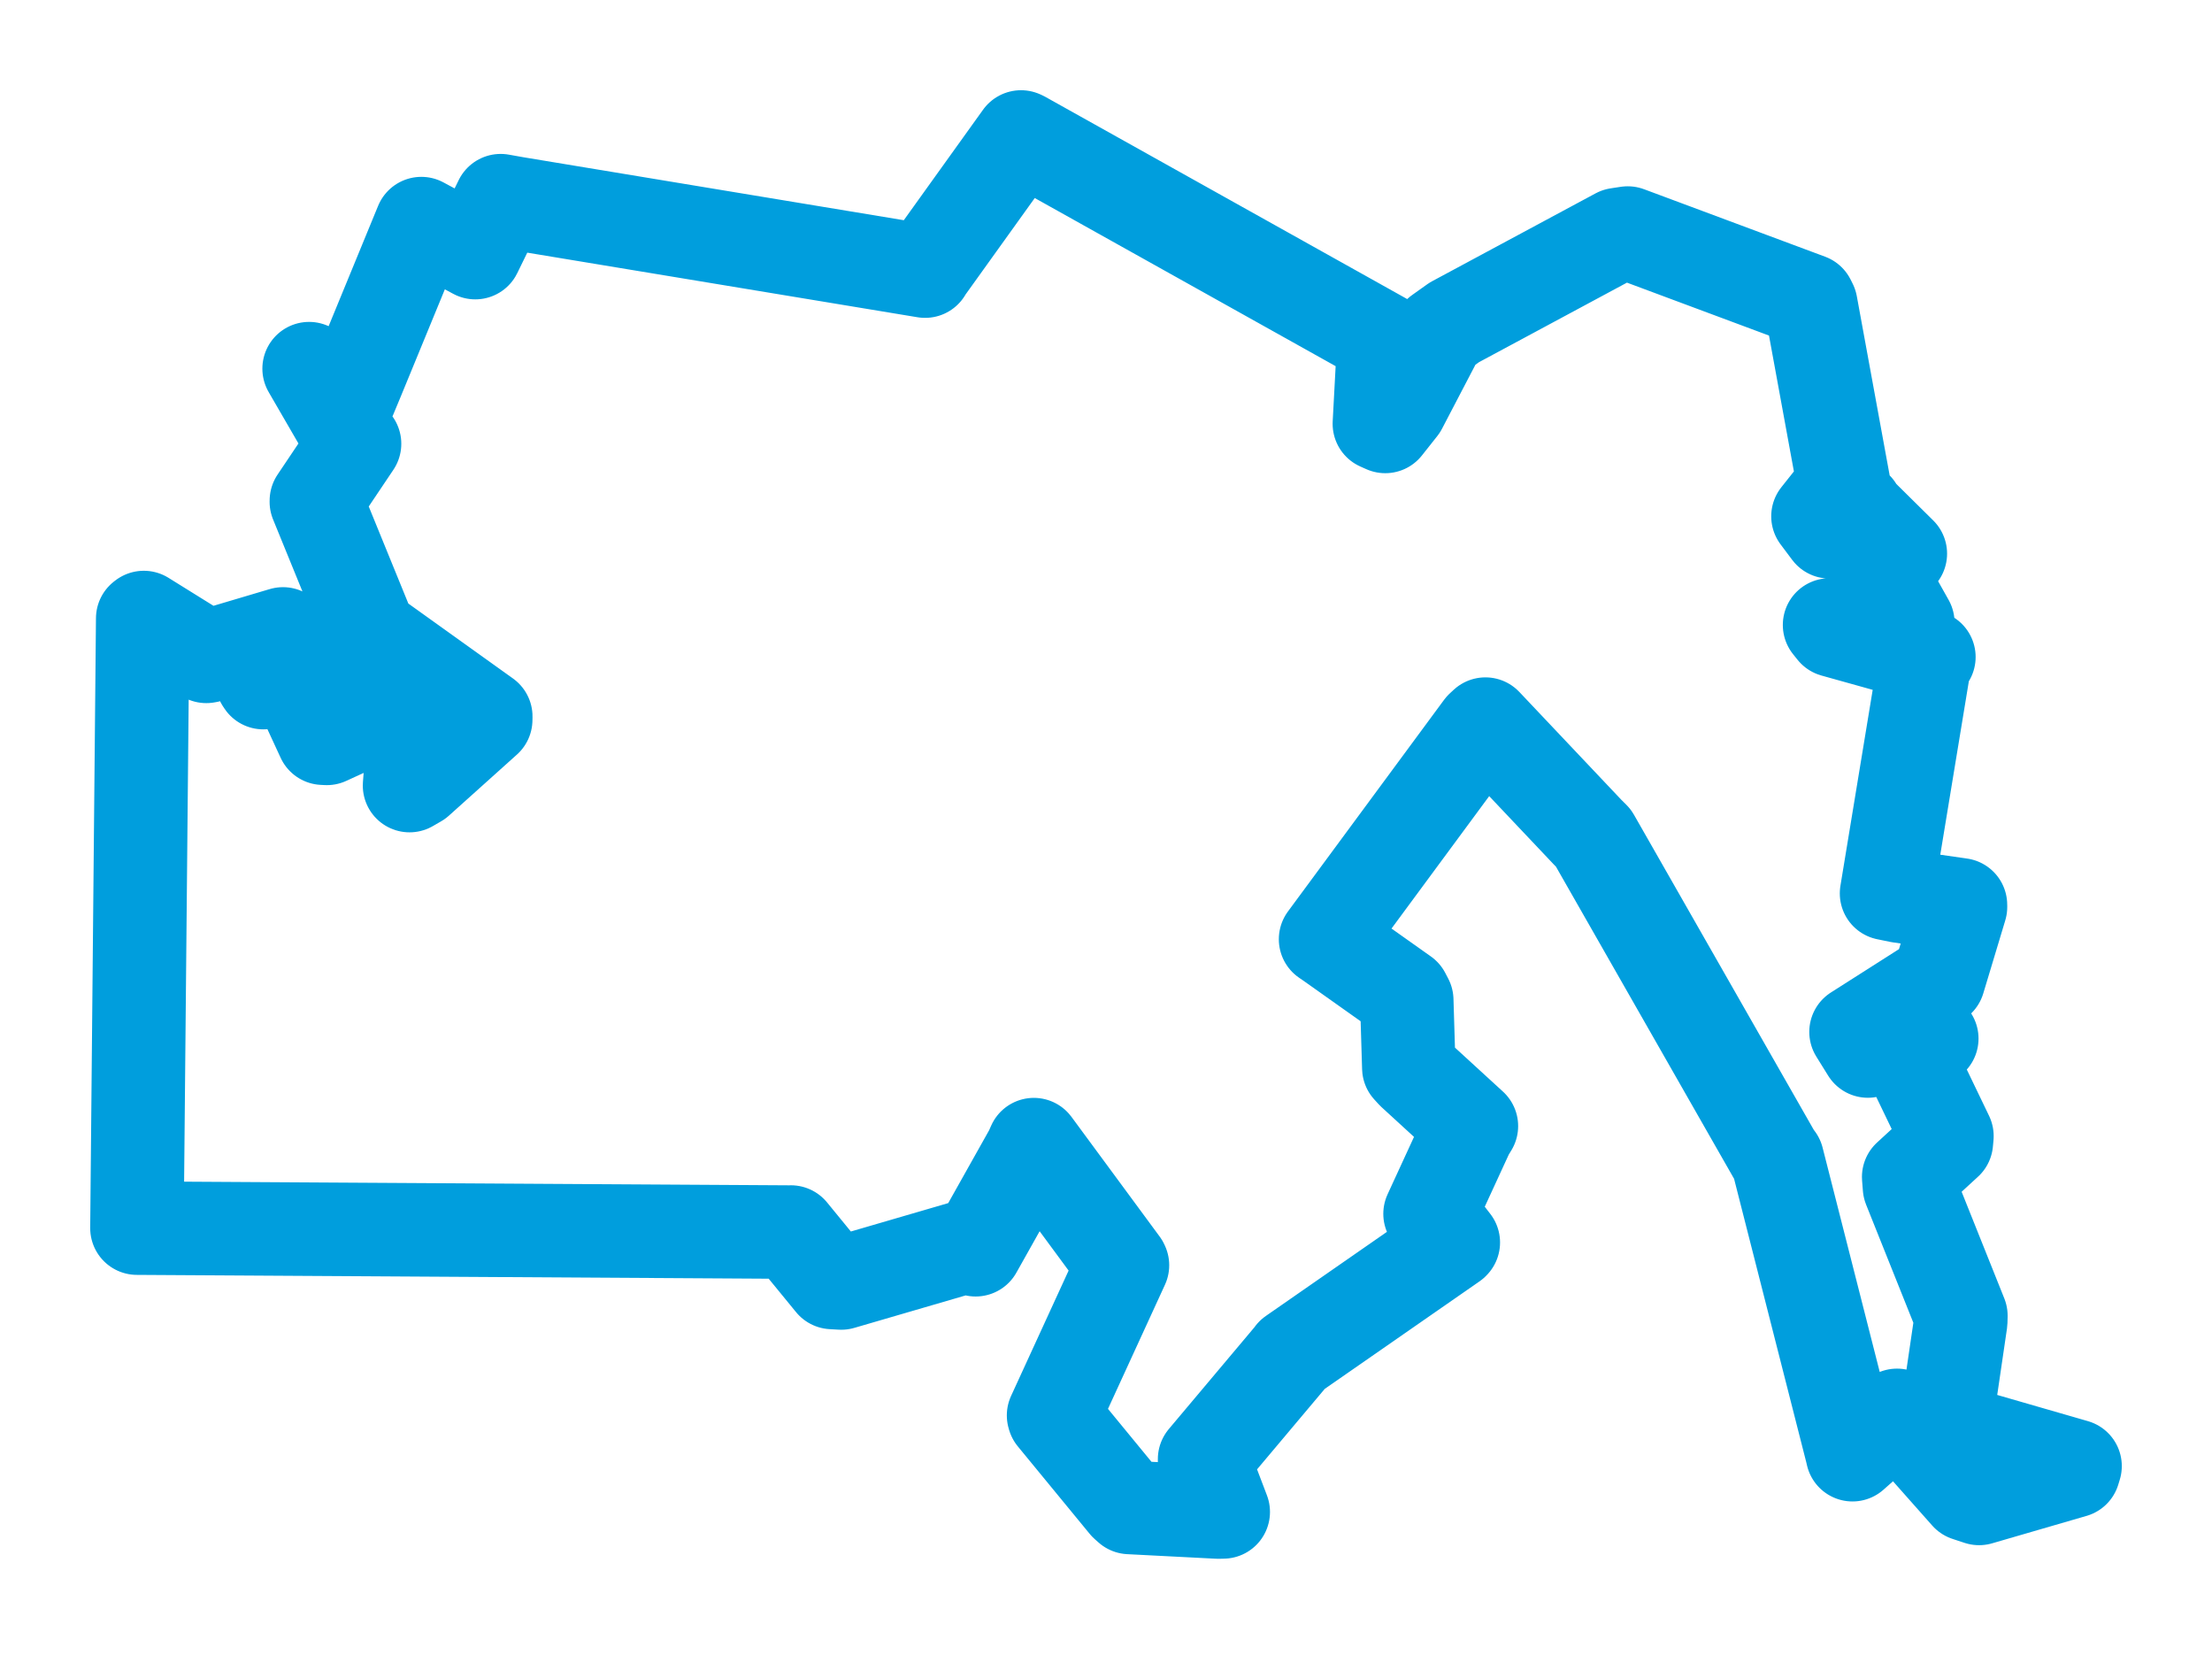 <svg viewBox="0 0 130.084 97.278" width="130.084" height="97.278" xmlns="http://www.w3.org/2000/svg">
  <title>Týniště nad Orlicí, okres Rychnov nad Kněžnou, Královéhradecký kraj, Severovýchod, Česko</title>
  <desc>Geojson of Týniště nad Orlicí, okres Rychnov nad Kněžnou, Královéhradecký kraj, Severovýchod, Česko</desc>
  <polygon points="8.053,72.206 46.465,72.438 46.511,72.435 48.939,75.401 49.475,75.431 57.182,73.184 57.376,73.477 60.633,67.676 60.8,67.296 65.986,74.333 66.011,74.389 61.958,83.217 61.98,83.293 66.204,88.433 66.424,88.629 71.656,88.898 71.937,88.891 70.84,86.009 70.839,85.788 75.939,79.726 76.009,79.628 85.438,73.08 85.467,73.049 84.291,71.525 84.098,71.365 86.3,66.584 86.531,66.206 83.103,63.066 82.85,62.789 82.729,58.802 82.558,58.475 78.194,55.383 77.954,55.22 87.131,42.782 87.355,42.573 93.375,48.937 93.704,49.265 104.377,67.963 104.52,68.148 108.902,85.352 108.942,85.527 111.428,83.329 111.561,83.214 115.686,87.867 116.387,88.098 121.943,86.484 122.031,86.196 114.45,84.007 114.399,83.895 115.308,77.706 115.317,77.358 112.294,69.803 112.246,69.197 114.463,67.16 114.496,66.793 112.365,62.364 113.605,61.061 109.847,61.793 109.149,60.67 113.97,57.6 114.001,57.615 115.294,53.322 115.292,53.198 111.71,52.684 110.944,52.527 113.192,38.88 113.435,38.627 107.854,37.069 107.593,36.744 112.182,36.758 112.197,36.614 110.47,33.539 110.322,33.432 111.729,32.578 111.756,32.551 109.294,30.118 109.173,29.884 107.594,31.267 106.911,30.355 107.692,29.372 108.501,28.865 106.491,17.901 106.374,17.668 95.725,13.701 95.132,13.791 85.525,18.954 84.636,19.587 82.365,23.937 81.466,25.072 81.118,24.917 81.383,19.964 60.131,8.092 60.045,8.053 54.407,15.911 54.403,15.94 30.323,11.955 29.443,11.798 27.95,14.852 24.779,13.146 21.072,22.157 20.567,23.371 18.488,21.87 18.178,21.674 20.608,25.867 20.851,26.09 18.605,29.435 18.603,29.5 21.675,37.027 21.9,37.351 28.568,42.125 28.564,42.318 24.565,45.909 24.084,46.187 24.472,41.155 24.378,41.046 19.219,43.412 18.999,43.401 17.879,40.977 17.899,40.84 19.738,39.714 19.746,39.569 15.485,40.133 15.411,40.02 16.768,37.431 16.643,37.27 12.295,38.561 12.132,38.59 8.458,36.306 8.392,36.357 8.053,72.206" stroke="#009edd" stroke-width="5.497px" fill="none" stroke-linejoin="round" vector-effect="non-scaling-stroke"></polygon>
</svg>